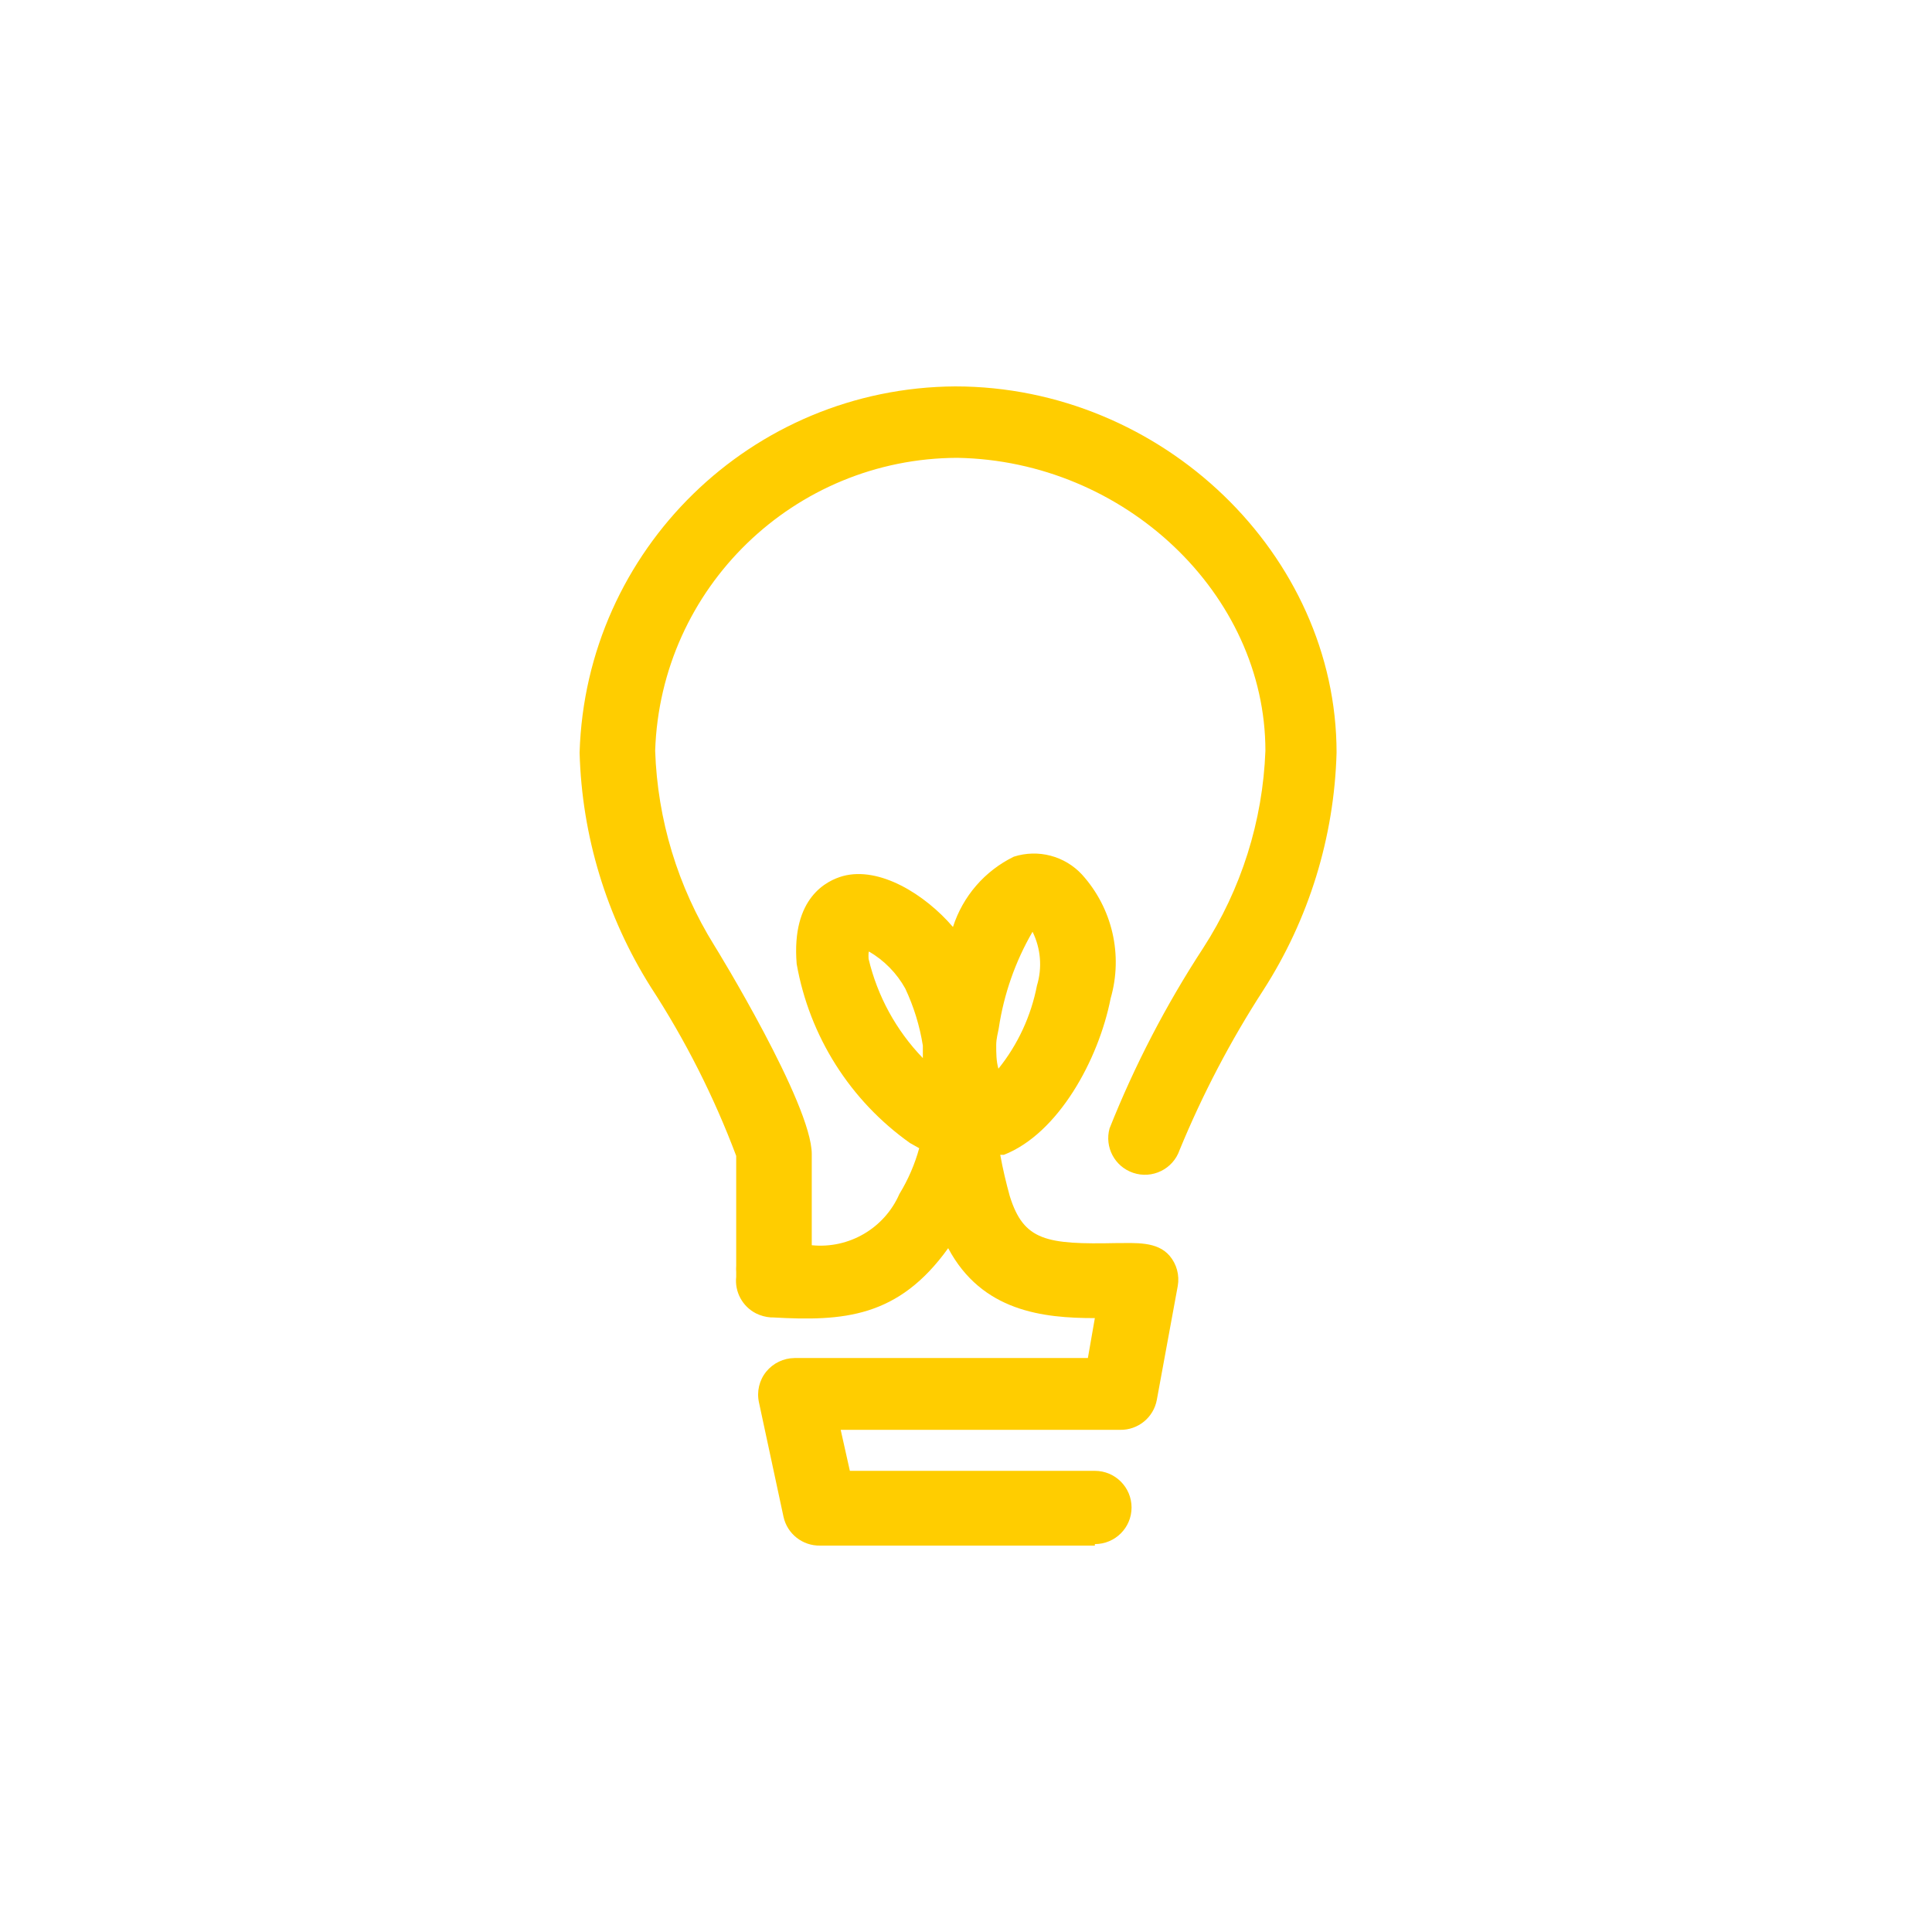<svg width="100%" height="100%" viewBox="0 0 36 36" fill="none" xmlns="http://www.w3.org/2000/svg">
<path fill-rule="evenodd" clip-rule="evenodd" d="M20.401 28.8H15.283C14.955 28.807 14.668 28.581 14.599 28.261L14.142 26.131C14.098 25.929 14.148 25.718 14.278 25.558C14.407 25.4 14.6 25.307 14.805 25.305H20.271L20.401 24.561C19.438 24.561 18.297 24.439 17.668 23.258C16.738 24.555 15.713 24.623 14.394 24.548H14.36C14.265 24.541 14.172 24.515 14.087 24.473C13.834 24.344 13.687 24.072 13.718 23.79C13.718 23.79 13.718 23.729 13.718 23.702C13.715 23.663 13.715 23.625 13.718 23.586V21.538C13.303 20.435 12.77 19.38 12.126 18.392C11.3 17.081 10.842 15.573 10.8 14.024C10.914 10.239 14.006 7.224 17.798 7.2C21.659 7.2 24.905 10.339 24.905 14.024C24.862 15.597 24.39 17.129 23.538 18.453C22.928 19.395 22.407 20.392 21.98 21.429C21.858 21.785 21.469 21.976 21.112 21.853C20.77 21.736 20.579 21.374 20.675 21.026C21.142 19.852 21.726 18.727 22.417 17.669C23.129 16.569 23.53 15.299 23.579 13.99C23.579 11.069 20.955 8.585 17.839 8.531C14.796 8.54 12.307 10.953 12.208 13.99C12.251 15.273 12.63 16.523 13.308 17.614C13.349 17.676 15.126 20.576 15.126 21.504V23.203C15.82 23.273 16.48 22.887 16.759 22.248C16.921 21.983 17.046 21.695 17.128 21.395L16.957 21.299C15.841 20.508 15.083 19.309 14.845 17.962C14.743 16.72 15.413 16.406 15.707 16.324C16.39 16.14 17.237 16.666 17.757 17.273C17.941 16.7 18.35 16.227 18.891 15.963C19.344 15.818 19.84 15.948 20.162 16.297C20.727 16.922 20.929 17.794 20.695 18.604C20.47 19.75 19.718 21.122 18.707 21.518H18.638C18.686 21.784 18.748 22.043 18.816 22.289C19.076 23.122 19.499 23.19 20.805 23.163C21.16 23.163 21.563 23.128 21.795 23.401C21.926 23.556 21.981 23.762 21.946 23.961L21.556 26.083C21.496 26.412 21.207 26.648 20.873 26.643H15.665L15.836 27.407H20.401C20.779 27.407 21.085 27.713 21.085 28.09C21.085 28.467 20.779 28.772 20.401 28.772V28.8ZM18.563 19.477C18.563 19.62 18.563 19.771 18.604 19.914C18.966 19.464 19.212 18.932 19.322 18.365C19.423 18.032 19.394 17.674 19.24 17.362C18.919 17.915 18.706 18.524 18.611 19.156C18.597 19.245 18.563 19.348 18.563 19.477ZM16.185 17.751C16.182 17.79 16.182 17.828 16.185 17.867C16.35 18.563 16.699 19.201 17.196 19.716V19.484C17.138 19.116 17.027 18.757 16.868 18.419C16.709 18.133 16.475 17.895 16.192 17.73L16.185 17.751Z" fill="#FFCD00"/>
</svg>
